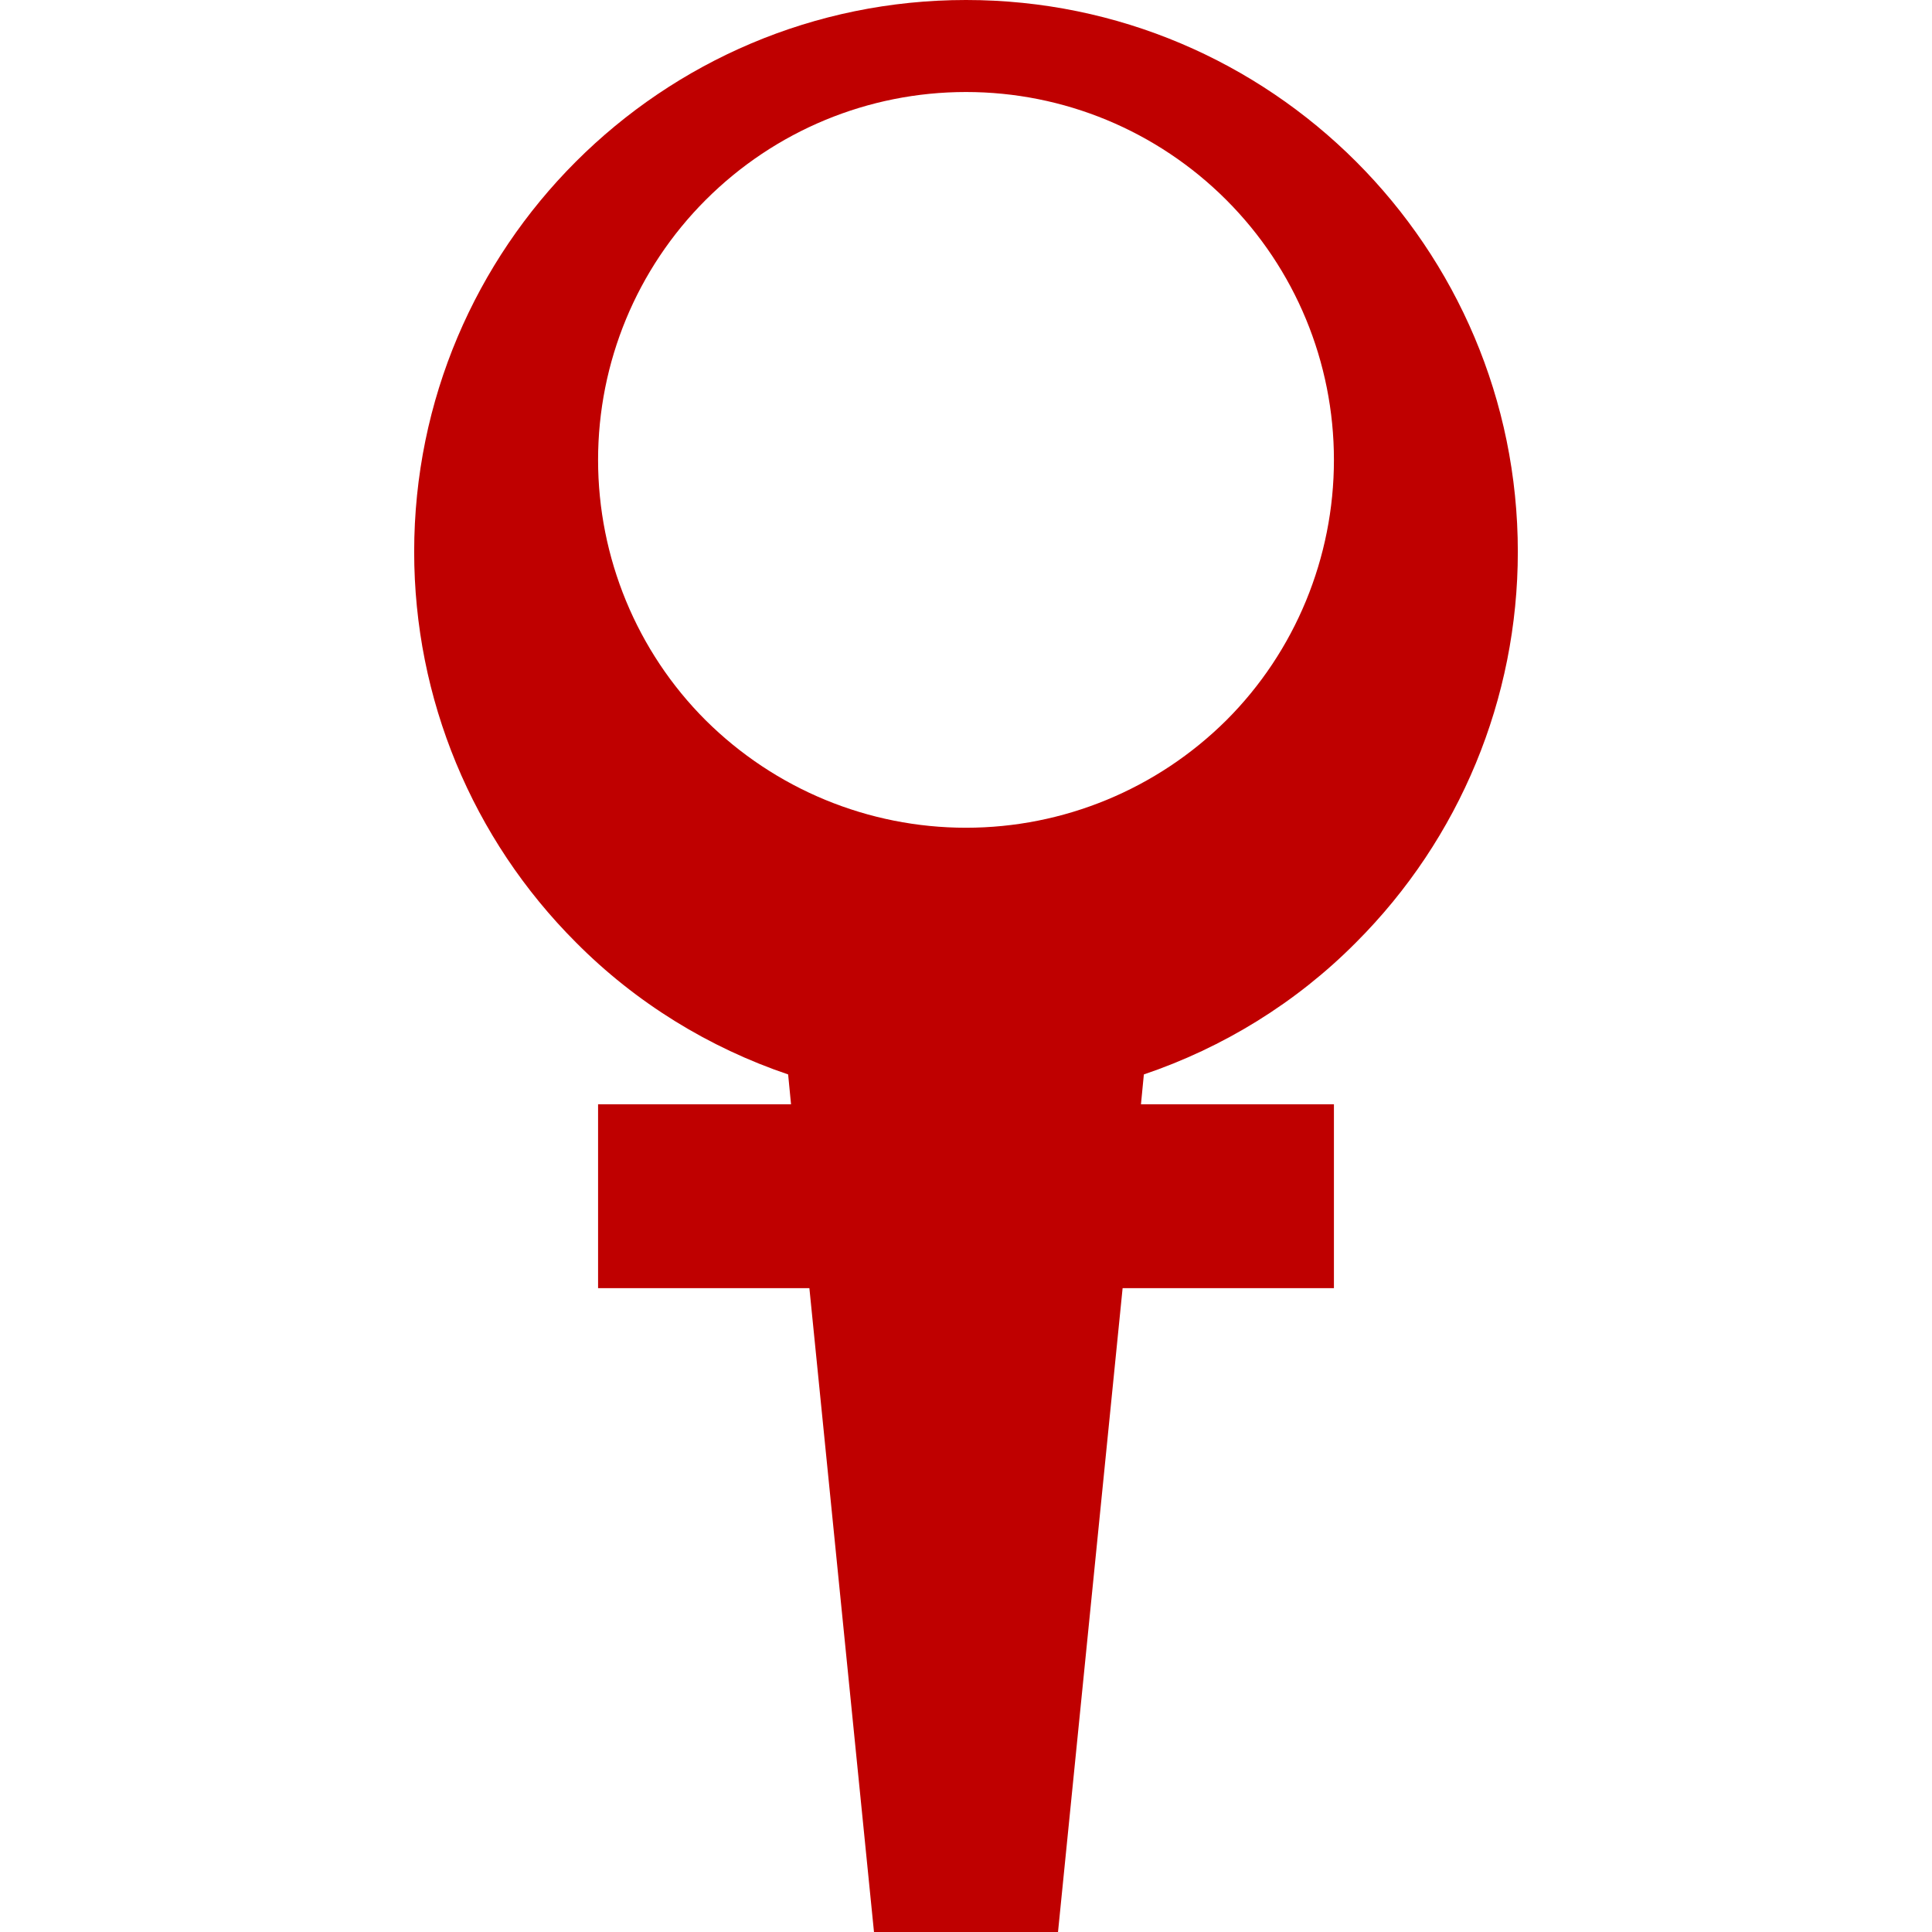 
<svg xmlns="http://www.w3.org/2000/svg" xmlns:xlink="http://www.w3.org/1999/xlink" width="16px" height="16px" viewBox="0 0 16 16" version="1.1">
<g id="surface1">
<path style=" stroke:none;fill-rule:evenodd;fill:#bf0000;fill-opacity:1;" d="M 9.449 9.145 L 9.473 8.898 C 10.129 8.676 10.734 8.305 11.23 7.805 C 12.09 6.945 12.57 5.785 12.57 4.57 C 12.57 2.047 10.523 0 8 0 C 5.477 0 3.43 2.047 3.43 4.57 C 3.43 5.785 3.91 6.945 4.77 7.805 C 5.266 8.305 5.871 8.676 6.527 8.898 L 6.551 9.145 L 4.953 9.145 L 4.953 10.668 L 6.703 10.668 L 7.238 16 L 8.762 16 L 9.297 10.668 L 11.047 10.668 L 11.047 9.145 Z M 8 0.762 C 8.809 0.762 9.582 1.082 10.156 1.656 C 10.727 2.227 11.047 3 11.047 3.809 C 11.047 4.617 10.727 5.395 10.156 5.965 C 9.582 6.535 8.809 6.855 8 6.855 C 7.191 6.855 6.418 6.535 5.844 5.965 C 5.273 5.395 4.953 4.617 4.953 3.809 C 4.953 3 5.273 2.227 5.844 1.656 C 6.418 1.082 7.191 0.762 8 0.762 Z M 8 0.762 "/>
</g>
</svg>
